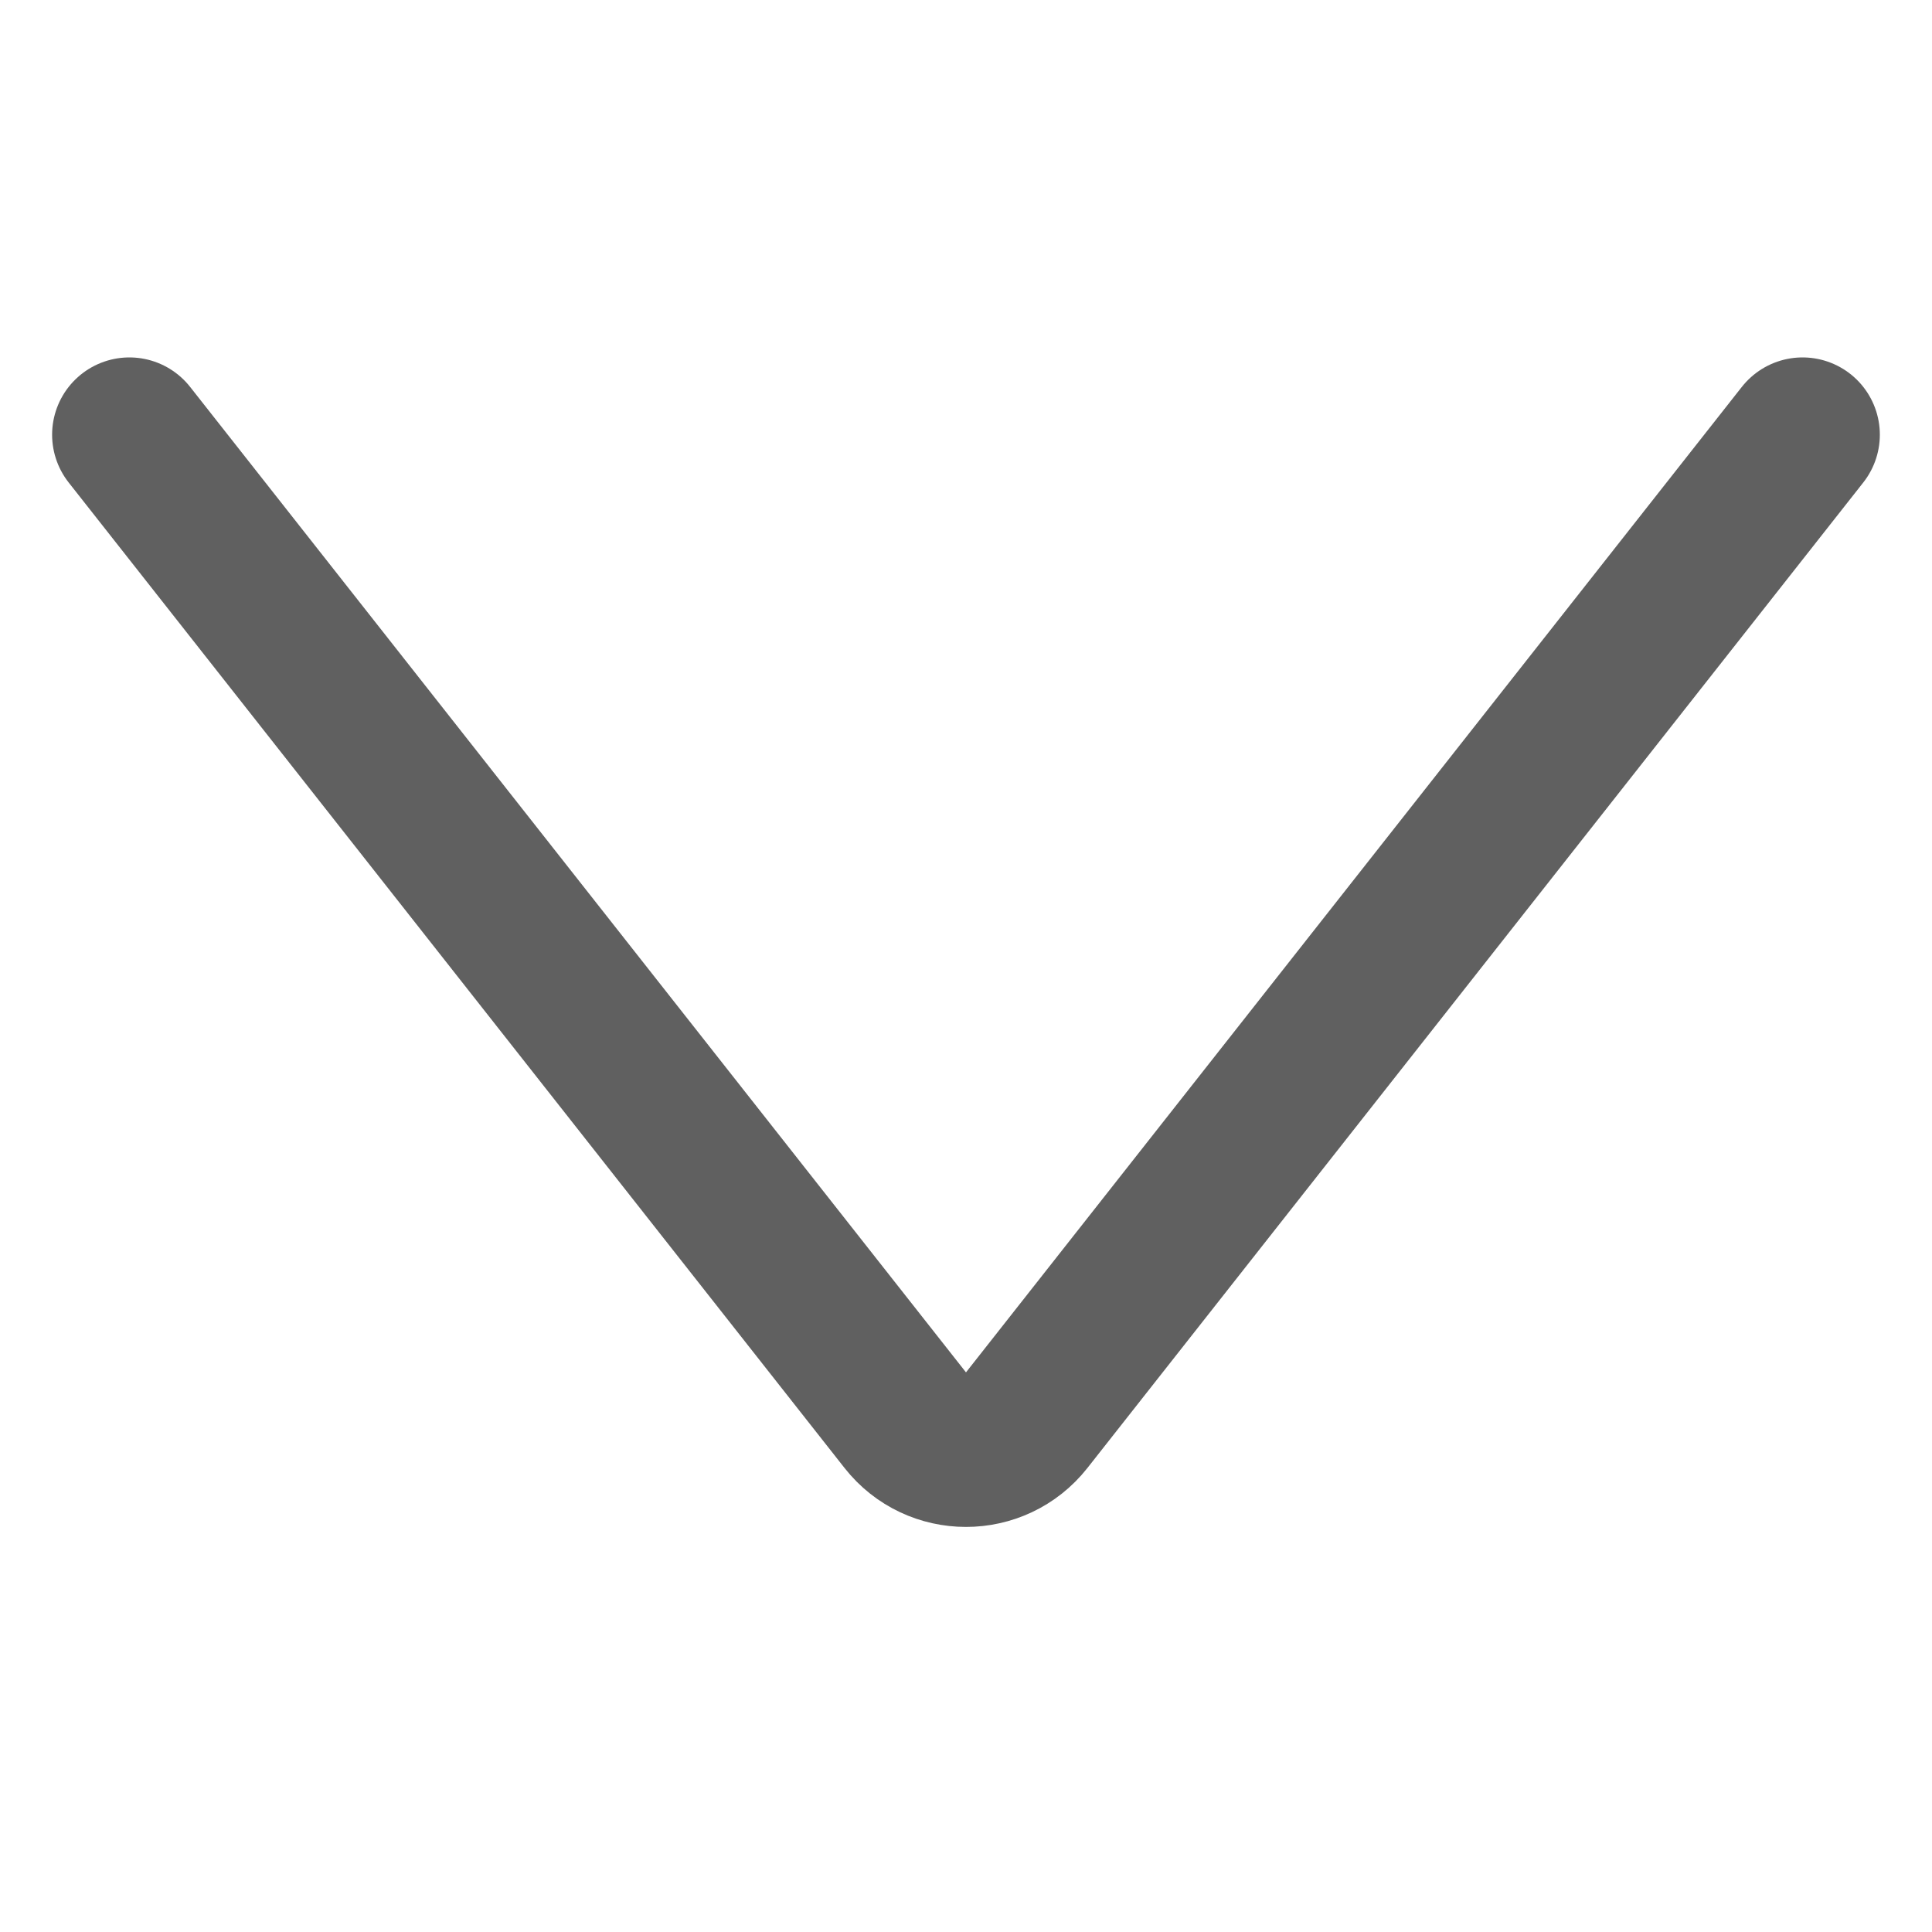 <svg width="100" height="100" viewBox="0 0 100 100" fill="none" xmlns="http://www.w3.org/2000/svg">
<path d="M6.697 22.5L46.856 73.508C48.457 75.542 51.54 75.542 53.142 73.508L93.3 22.5" stroke="#606060" stroke-width="8" stroke-linecap="round"/>
</svg>
